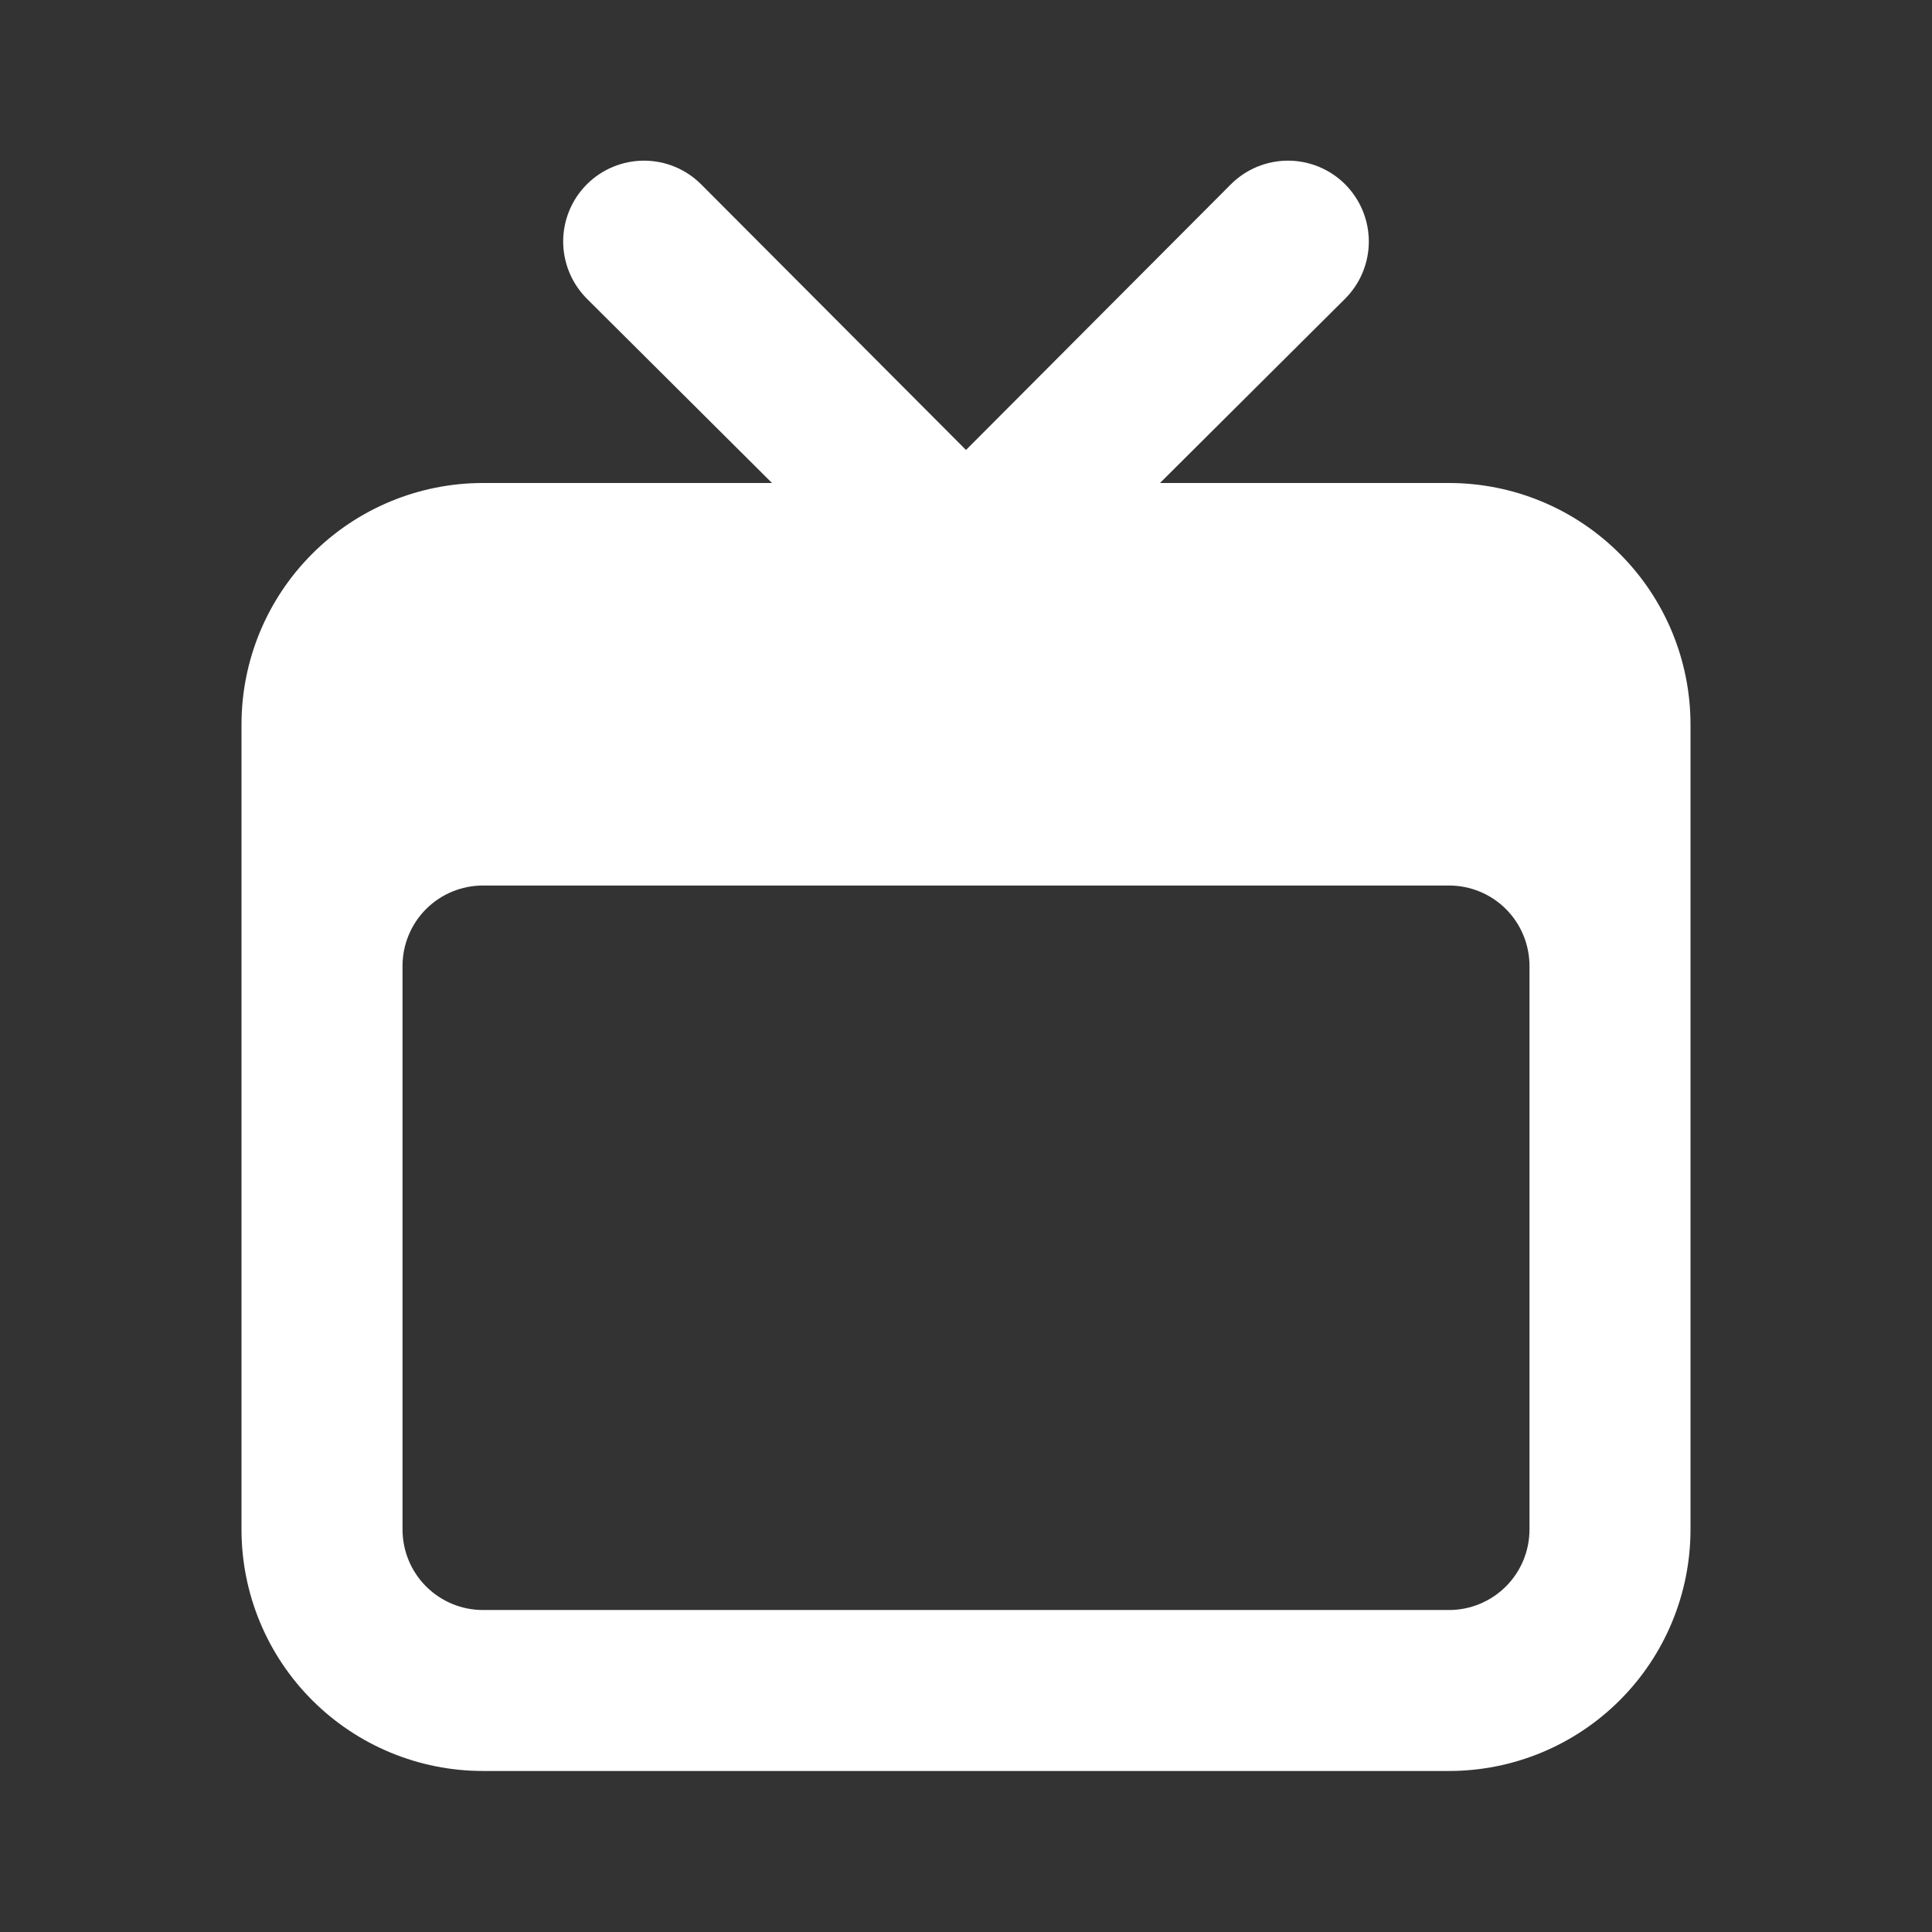 <svg width="32" height="32" viewBox="0 0 32 32" fill="none" xmlns="http://www.w3.org/2000/svg">
<rect x="0" y="0" width="32" height="32" fill="#333333" stroke="none"/>
<path d="M24 8H19.213L22.28 4.947C22.404 4.822 22.503 4.675 22.57 4.512C22.637 4.35 22.672 4.176 22.672 4C22.672 3.824 22.637 3.65 22.57 3.488C22.503 3.325 22.404 3.178 22.28 3.053C22.156 2.929 22.008 2.83 21.846 2.763C21.683 2.696 21.509 2.661 21.333 2.661C20.978 2.661 20.638 2.802 20.387 3.053L16 7.453L11.613 3.053C11.489 2.929 11.341 2.83 11.179 2.763C11.017 2.696 10.842 2.661 10.667 2.661C10.491 2.661 10.317 2.696 10.154 2.763C9.992 2.83 9.844 2.929 9.72 3.053C9.469 3.304 9.328 3.645 9.328 4C9.328 4.176 9.363 4.35 9.43 4.512C9.497 4.675 9.596 4.822 9.72 4.947L12.787 8H8C6.939 8 5.922 8.421 5.172 9.172C4.421 9.922 4 10.939 4 12V25.333C4 26.394 4.421 27.412 5.172 28.162C5.922 28.912 6.939 29.333 8 29.333H24C25.061 29.333 26.078 28.912 26.828 28.162C27.579 27.412 28 26.394 28 25.333V12C28 10.939 27.579 9.922 26.828 9.172C26.078 8.421 25.061 8 24 8ZM25.333 25.333C25.333 25.687 25.193 26.026 24.943 26.276C24.693 26.526 24.354 26.667 24 26.667H8C7.646 26.667 7.307 26.526 7.057 26.276C6.807 26.026 6.667 25.687 6.667 25.333V16C6.667 15.646 6.807 15.307 7.057 15.057C7.307 14.807 7.646 14.667 8 14.667H24C24.354 14.667 24.693 14.807 24.943 15.057C25.193 15.307 25.333 15.646 25.333 16V25.333Z" fill="white"/>
</svg>
